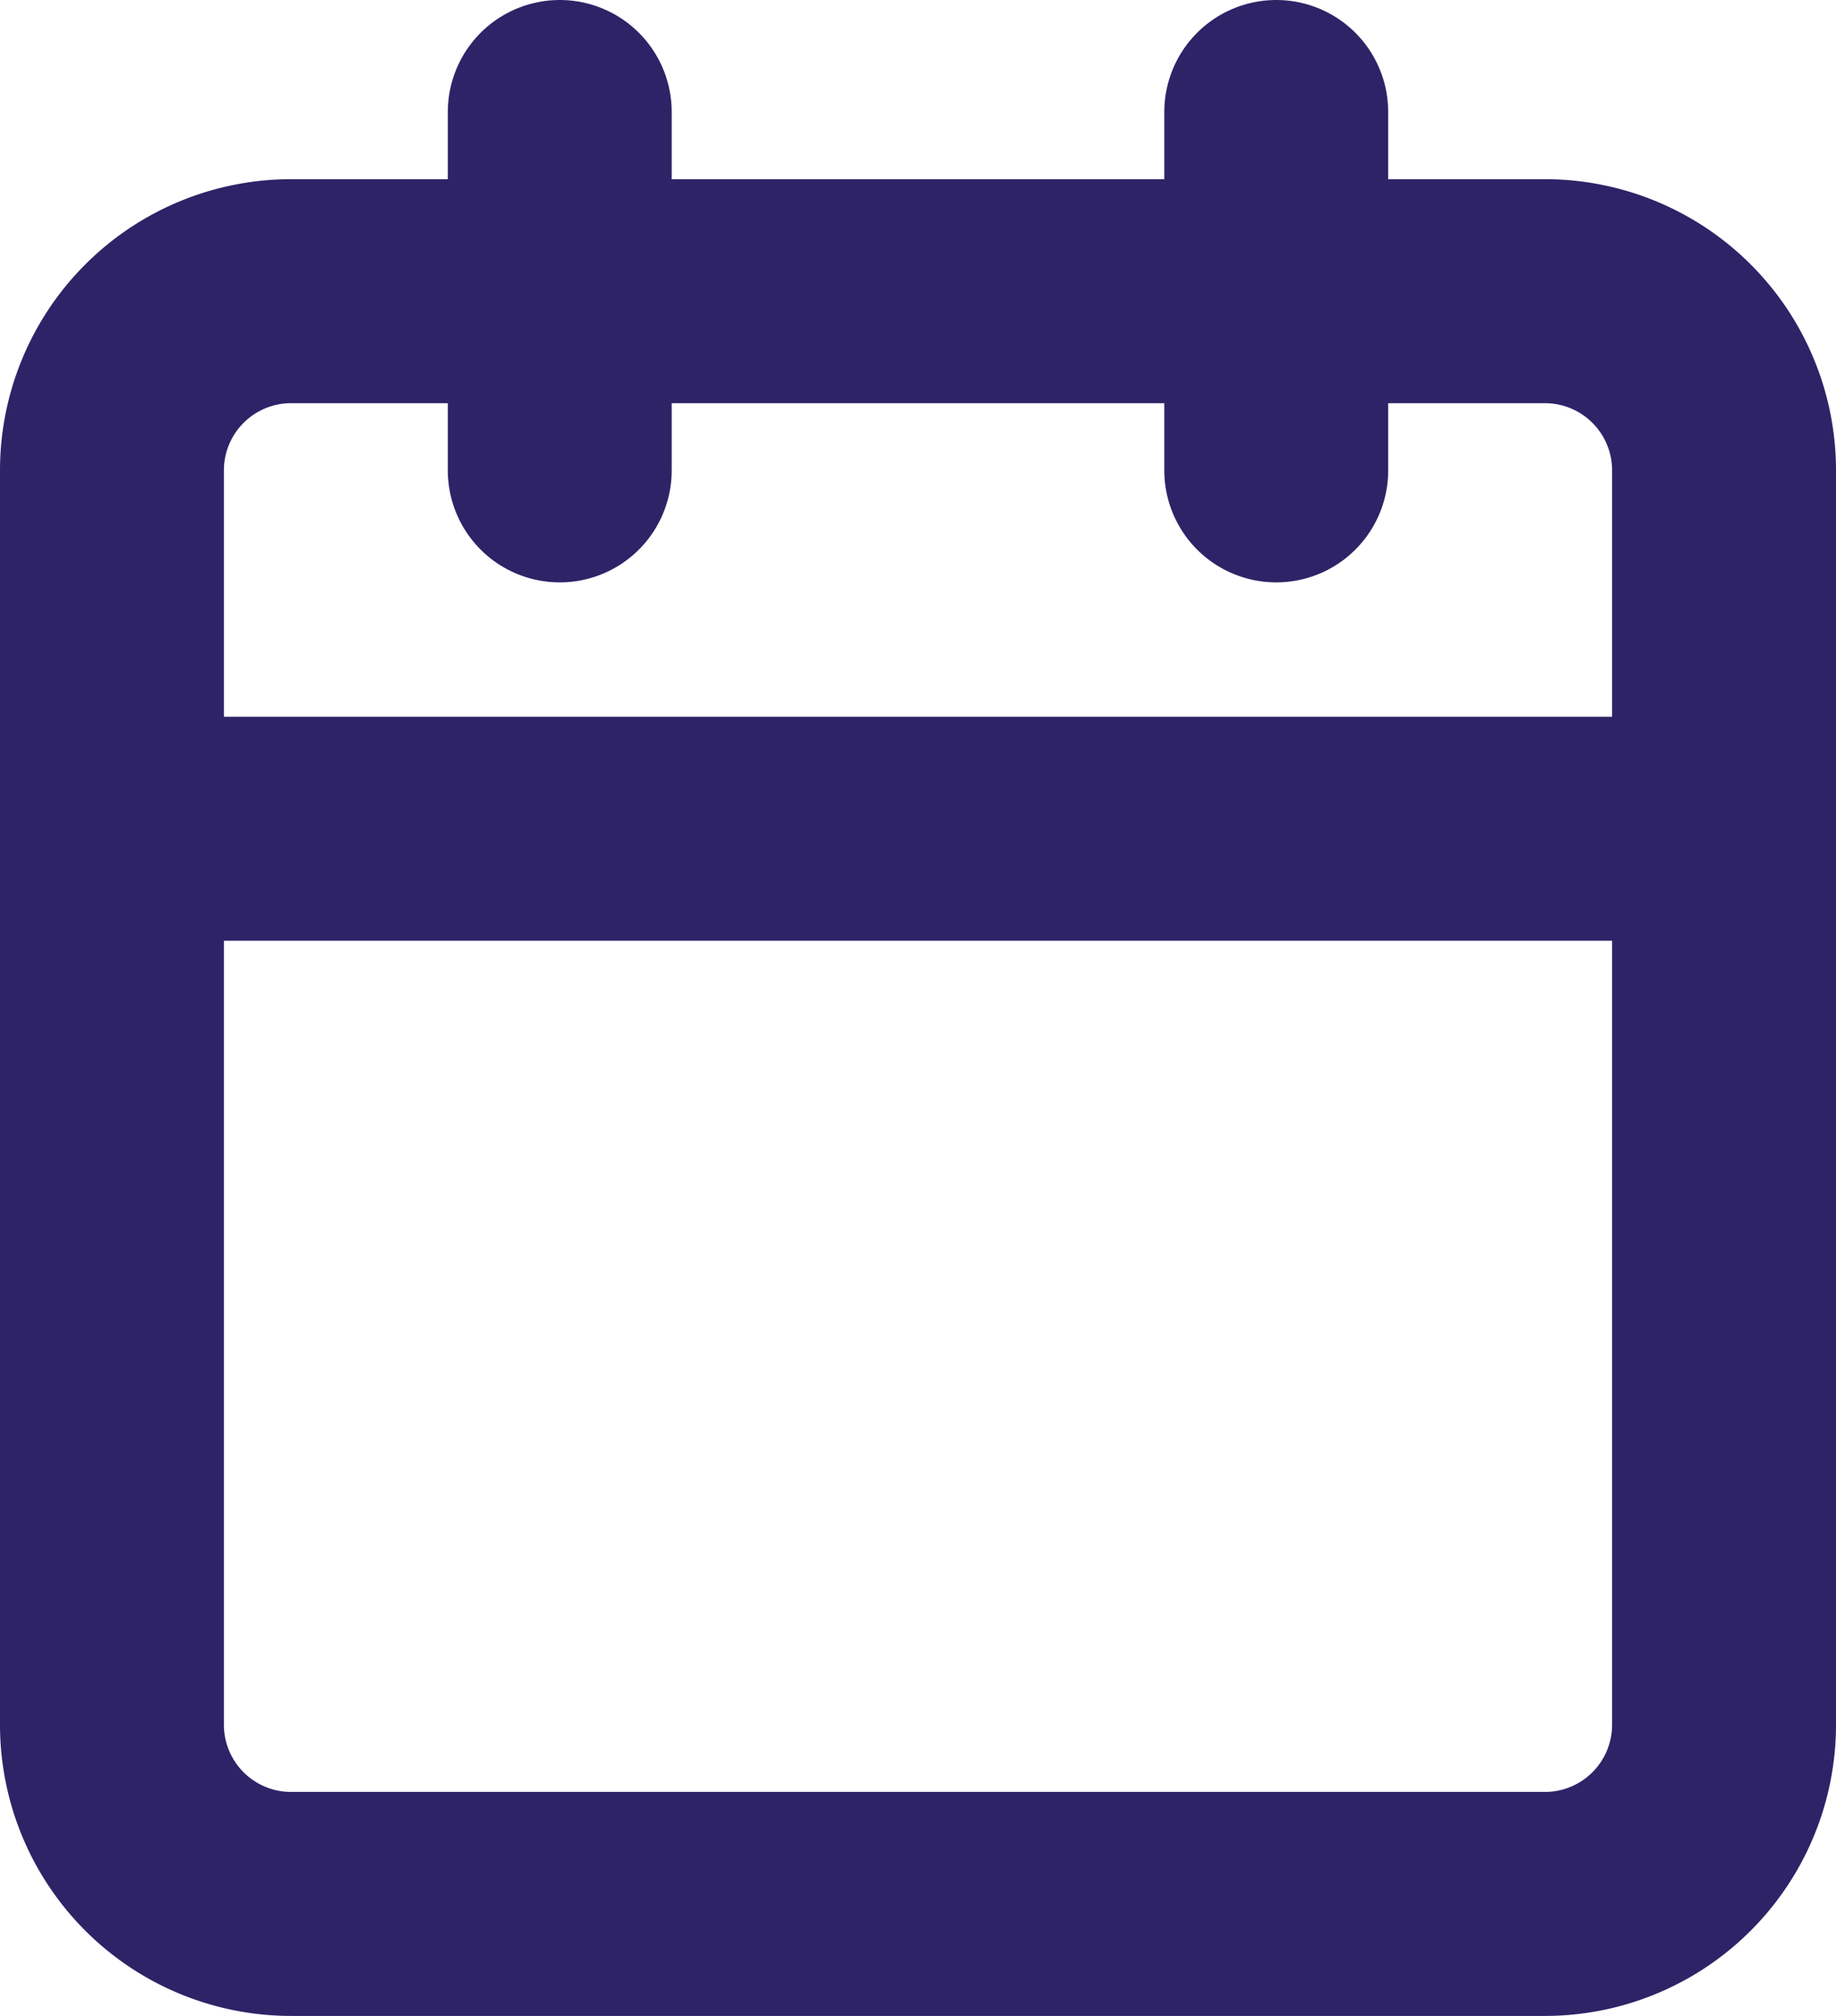 <svg xmlns="http://www.w3.org/2000/svg" width="12.3" height="13.5" viewBox="0 0 12.3 13.5">
  <g id="Icon_feather-calendar" data-name="Icon feather-calendar" transform="translate(-3.75 -2.25)">
    <path id="Path_72" data-name="Path 72" d="M5.7,6h8.4a1.2,1.2,0,0,1,1.2,1.2v8.4a1.2,1.2,0,0,1-1.2,1.2H5.7a1.2,1.2,0,0,1-1.2-1.2V7.2A1.2,1.2,0,0,1,5.7,6Z" transform="translate(0 -1.8)" fill="none" stroke="#2e2367" stroke-linecap="round" stroke-linejoin="round" stroke-width="1.5"/>
    <path id="Path_73" data-name="Path 73" d="M24,3V5.4" transform="translate(-11.7)" fill="none" stroke="#2e2367" stroke-linecap="round" stroke-linejoin="round" stroke-width="1.5"/>
    <path id="Path_74" data-name="Path 74" d="M12,3V5.4" transform="translate(-4.5)" fill="none" stroke="#2e2367" stroke-linecap="round" stroke-linejoin="round" stroke-width="1.5"/>
    <path id="Path_75" data-name="Path 75" d="M4.5,15H15.3" transform="translate(0 -7.2)" fill="none" stroke="#2e2367" stroke-linecap="round" stroke-linejoin="round" stroke-width="1.5"/>
  </g>
</svg>
